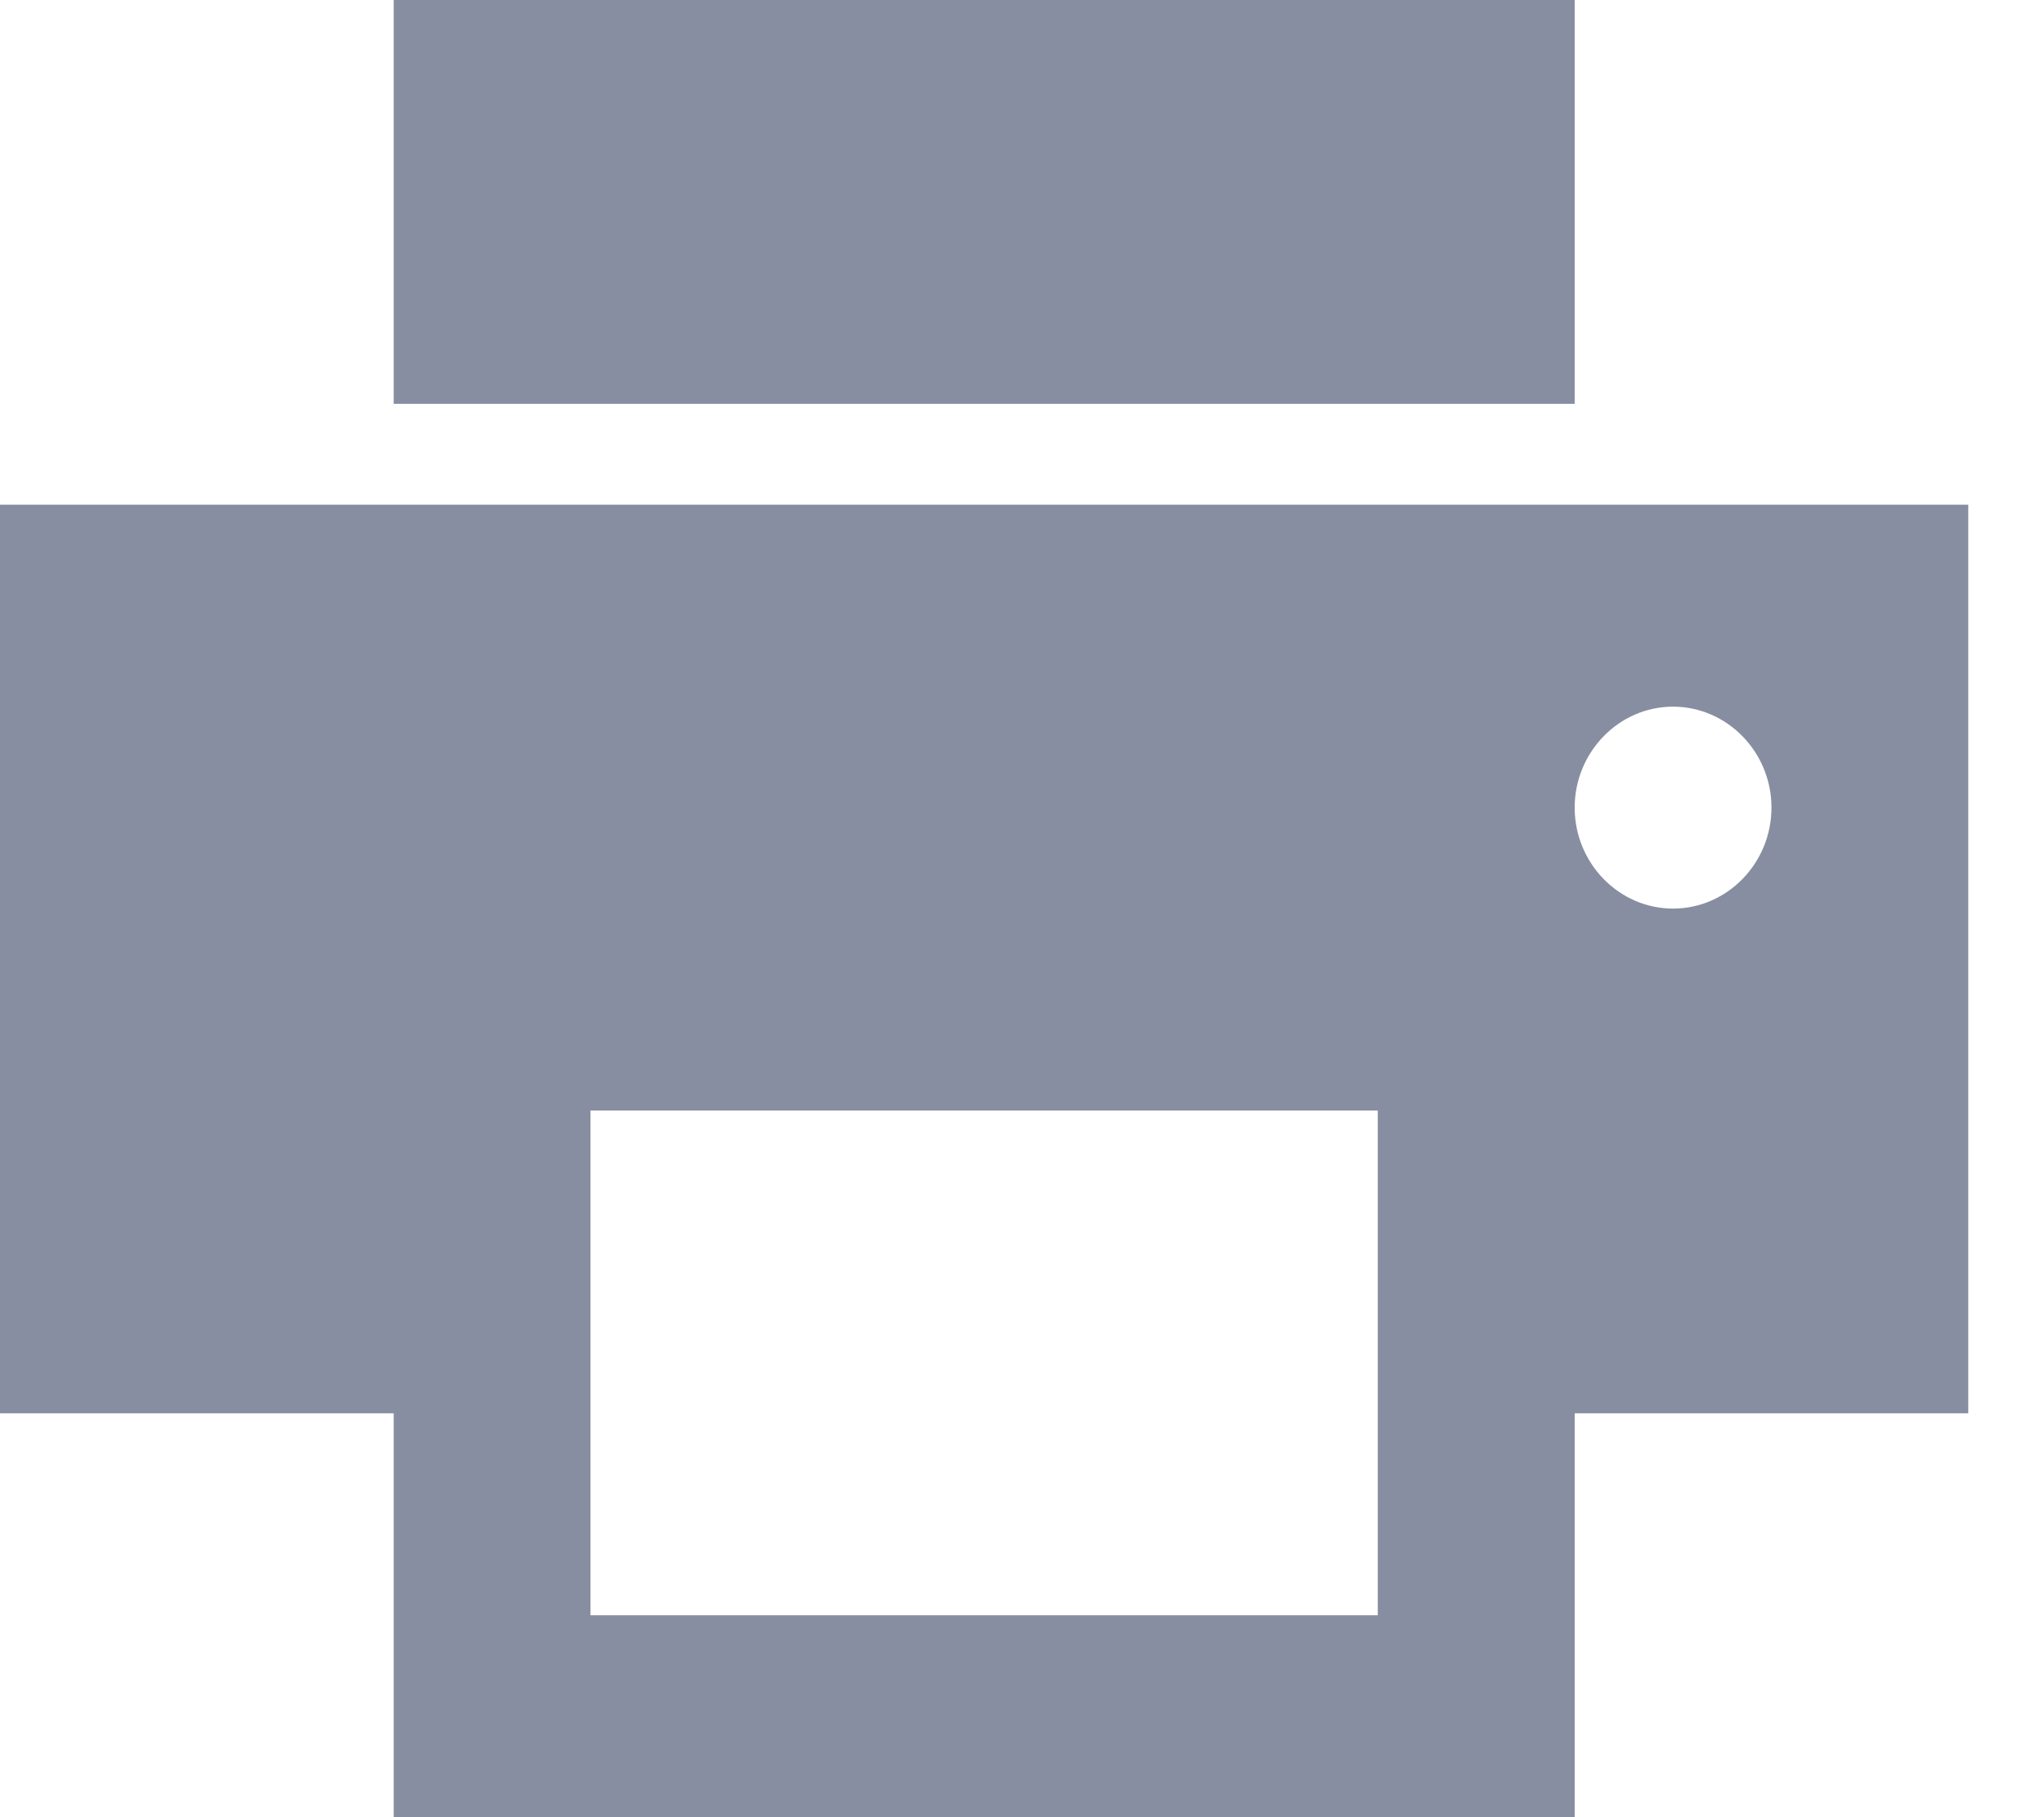 <svg width="18" height="16" viewBox="0 0 18 16" fill="none" xmlns="http://www.w3.org/2000/svg">
<path d="M17.333 4.444H0V12.444H3.467V16H13.867V12.444H17.333V4.444ZM12.133 14.222H5.2V9.778H12.133V14.222ZM14.733 8C14.257 8 13.867 7.6 13.867 7.111C13.867 6.622 14.257 6.222 14.733 6.222C15.21 6.222 15.6 6.622 15.6 7.111C15.6 7.6 15.21 8 14.733 8ZM13.867 0H3.467V3.556H13.867V0Z" fill="#878EA1"/>
</svg>
